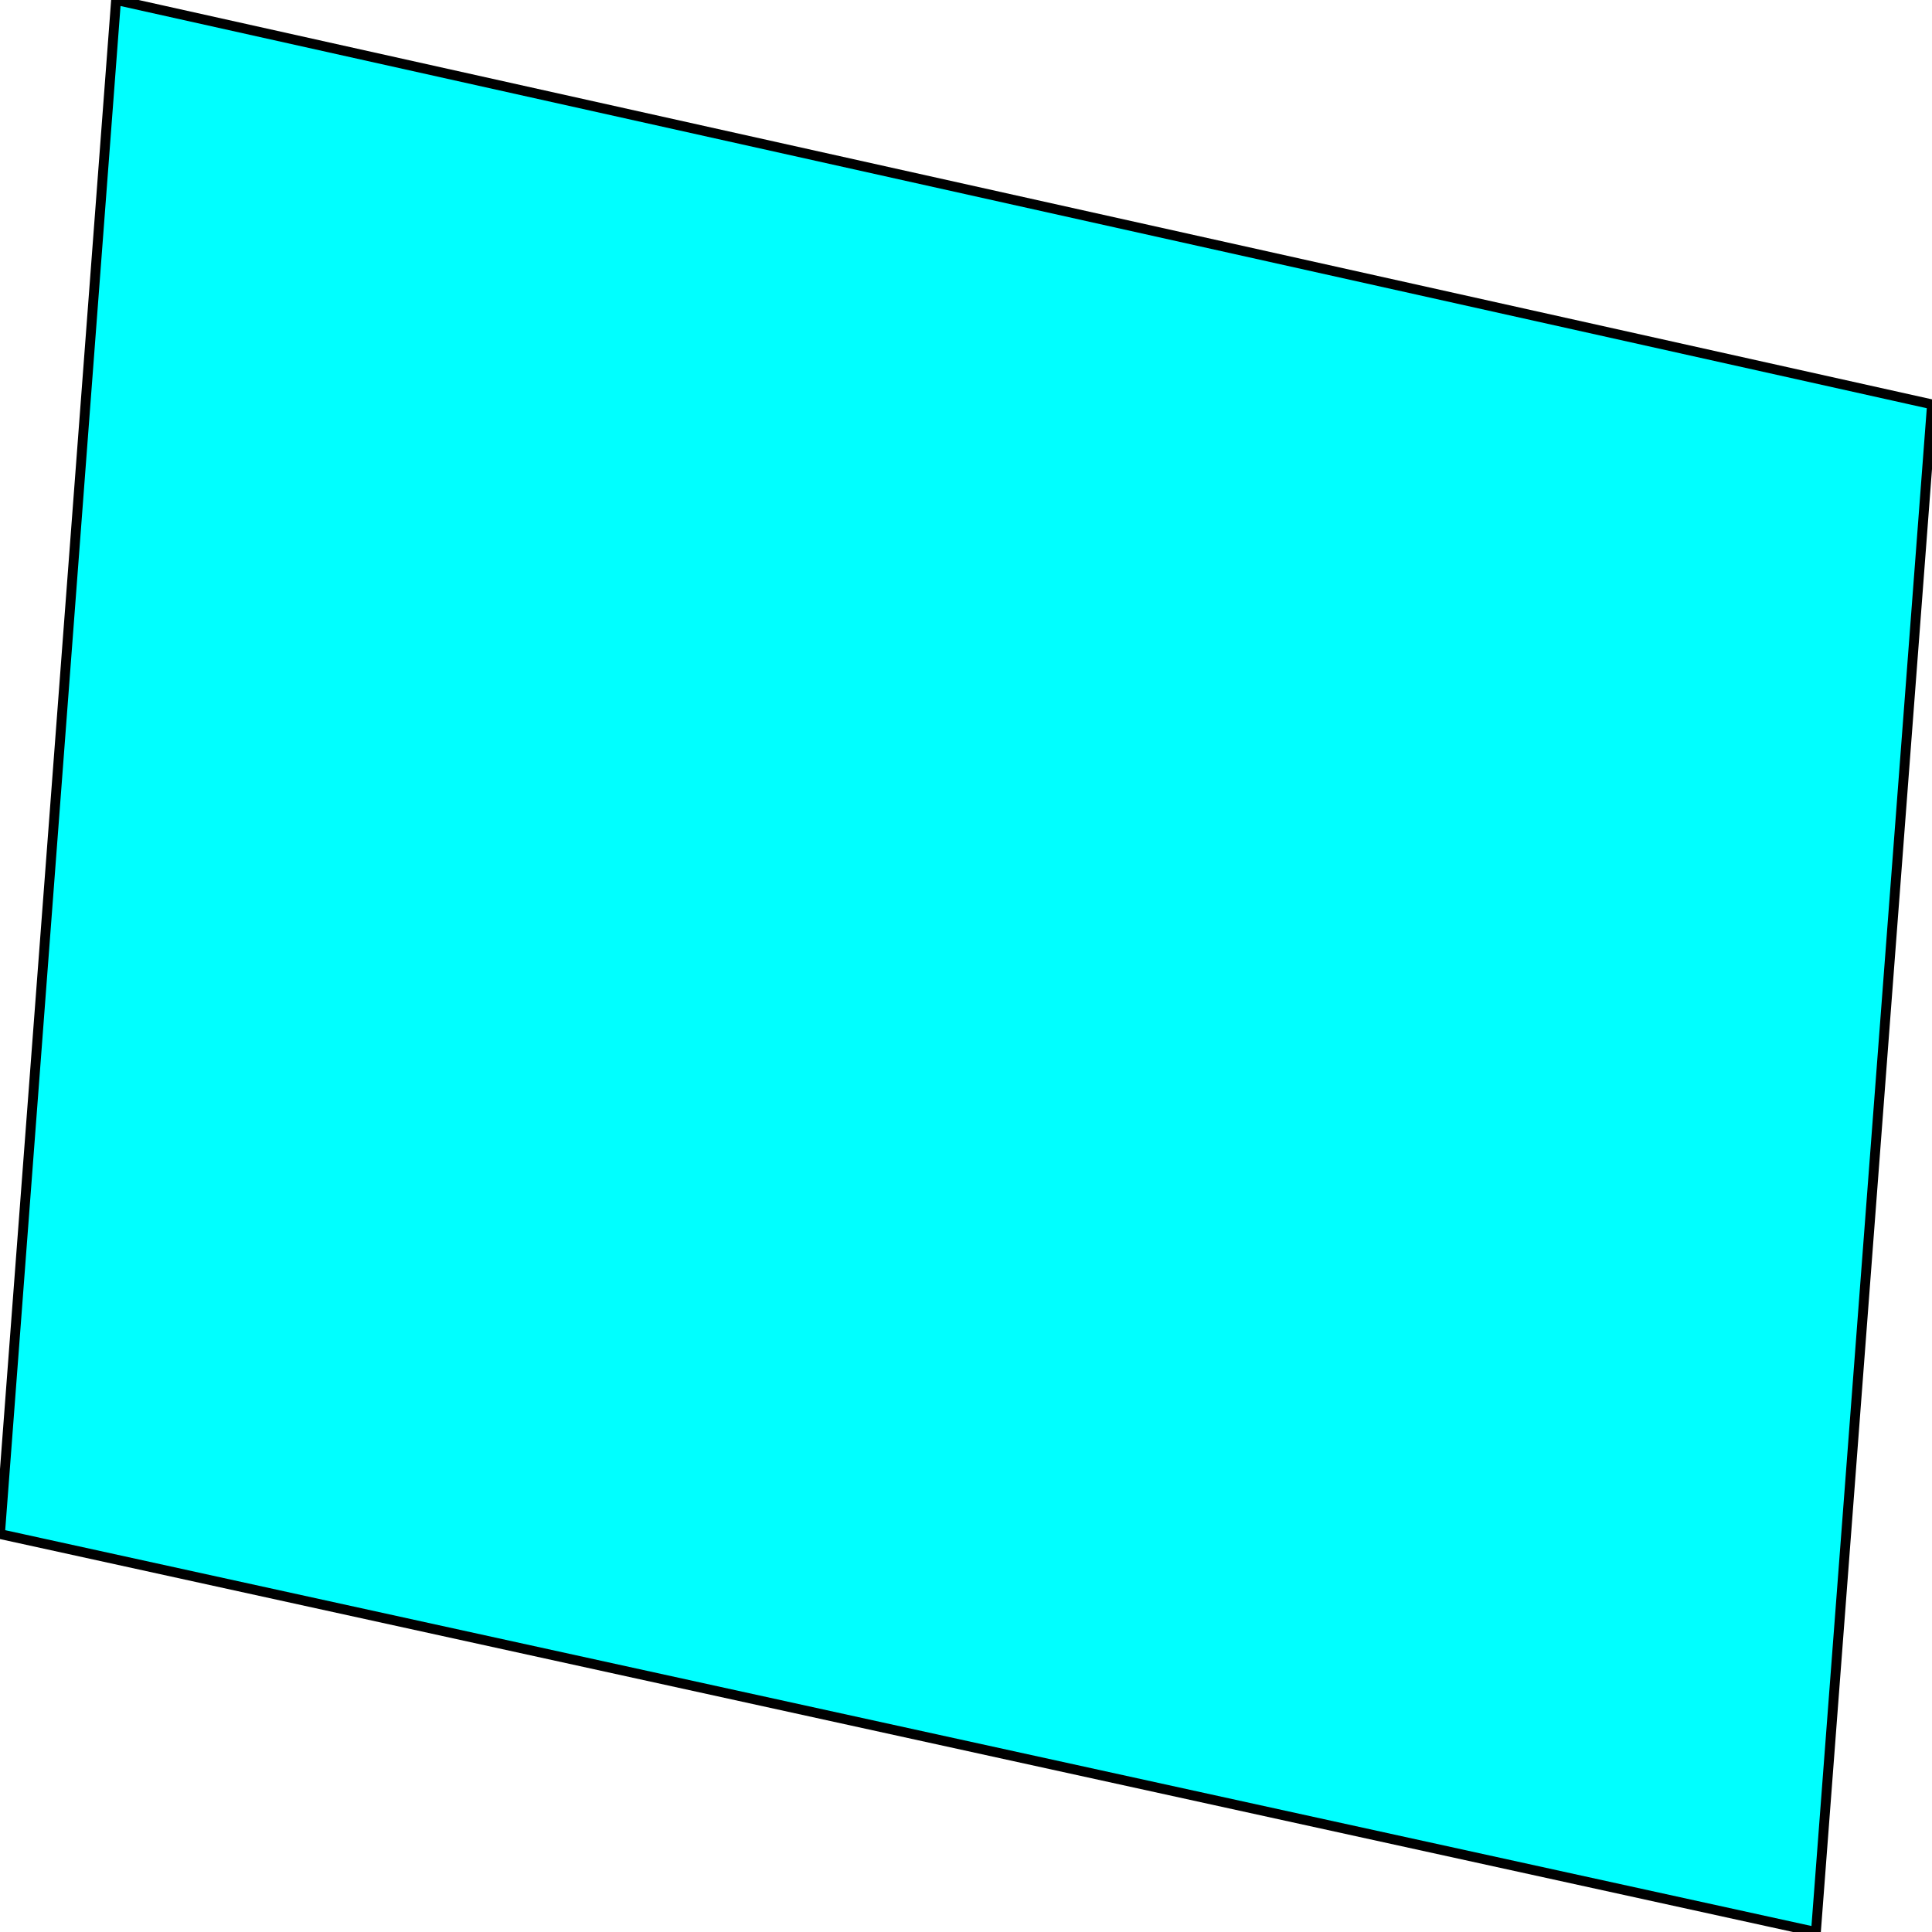 <svg width="150" height="150" viewBox="0 0 150 150" fill="none" xmlns="http://www.w3.org/2000/svg">
<g clip-path="url(#clip0_2109_193507)">
<path d="M9.012 0L0 119.103L140.988 150L150 31.395L9.012 0Z" fill="#00FFFF" stroke="black" stroke-width="0.761"/>
</g>
<defs>
<clipPath id="clip0_2109_193507">
<rect width="150" height="150" fill="white"/>
</clipPath>
</defs>
</svg>
